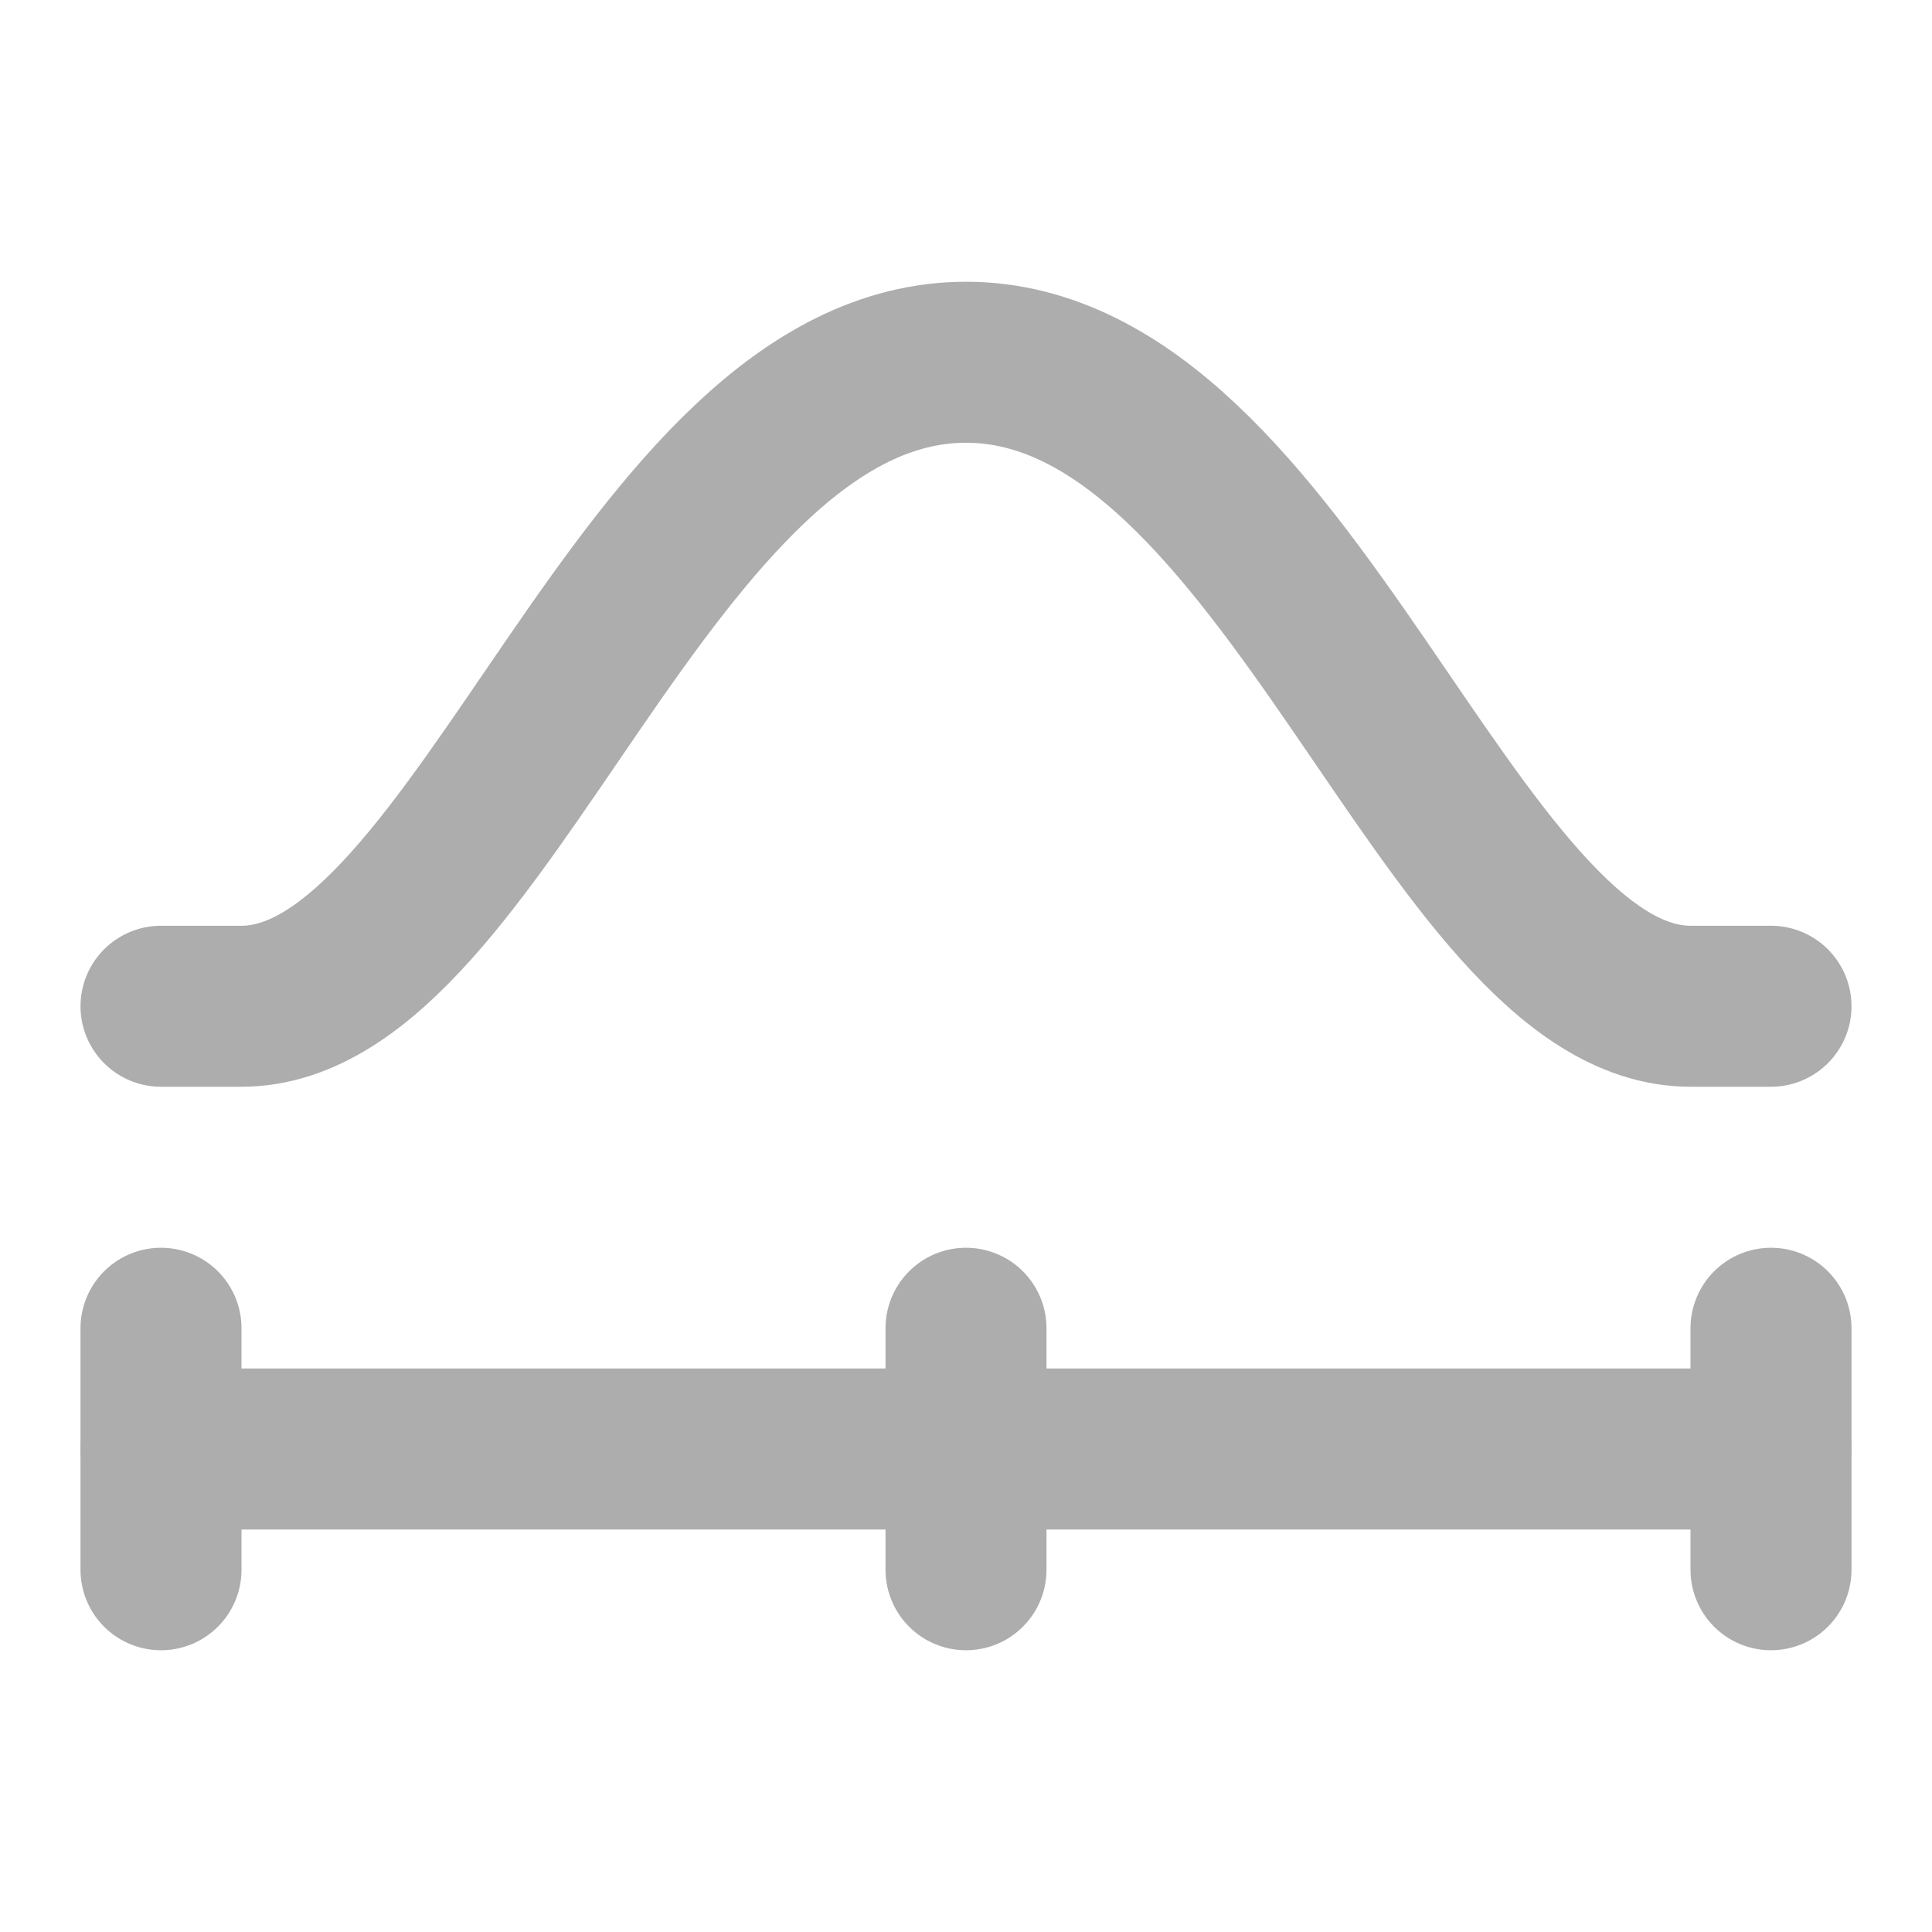 <?xml version="1.0" encoding="UTF-8"?><svg width="28" height="28" viewBox="0 0 48 48" fill="none" xmlns="http://www.w3.org/2000/svg"><path d="M4 25H6C12 25 16 9 24 9C32 9 36 25 42 25H44" stroke="#adadad" stroke-width="4" stroke-linecap="round" stroke-linejoin="round"/><path d="M4 33V39" stroke="#adadad" stroke-width="4" stroke-linecap="round" stroke-linejoin="round"/><path d="M24 33V39" stroke="#adadad" stroke-width="4" stroke-linecap="round" stroke-linejoin="round"/><path d="M44 33V39" stroke="#adadad" stroke-width="4" stroke-linecap="round" stroke-linejoin="round"/><path d="M4 36H44" stroke="#adadad" stroke-width="4" stroke-linecap="round" stroke-linejoin="round"/></svg>